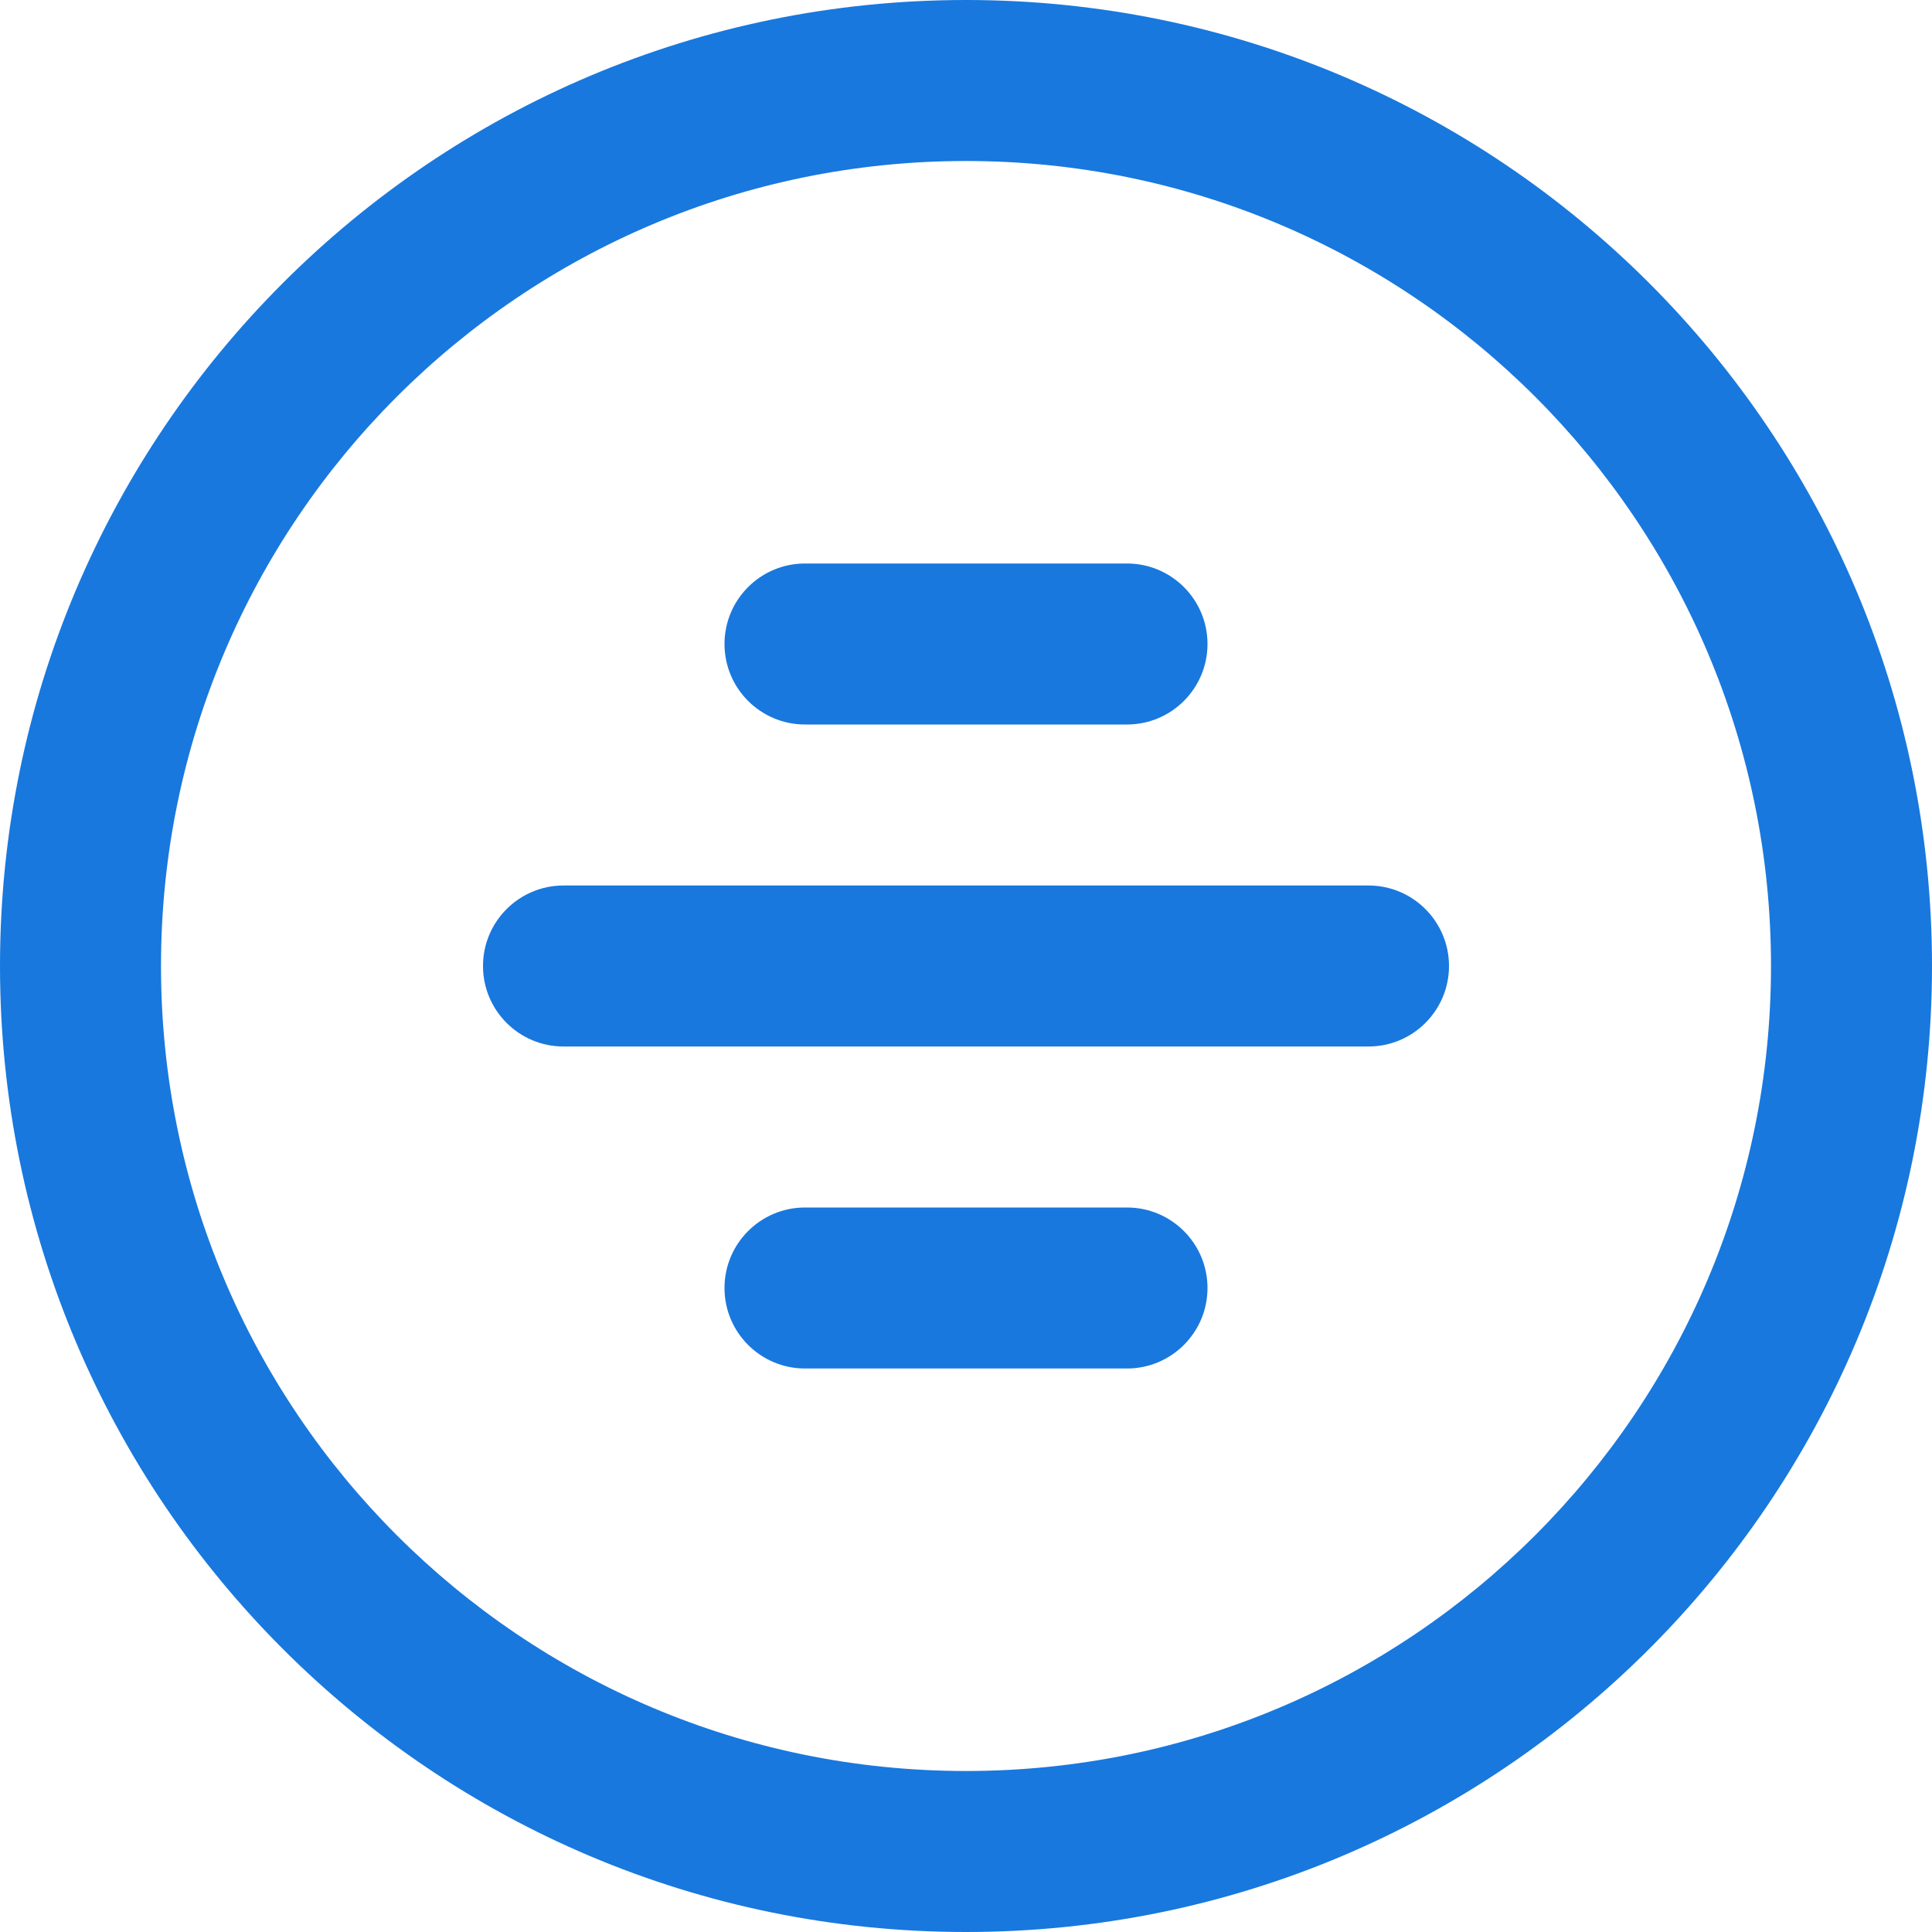 <?xml version="1.0" encoding="UTF-8"?>
<svg width="24px" height="24px" viewBox="0 0 24 24" version="1.1" xmlns="http://www.w3.org/2000/svg" xmlns:xlink="http://www.w3.org/1999/xlink">
    <!-- Generator: Sketch 63.1 (92452) - https://sketch.com -->
    <title>00_ic-button-Mobile</title>
    <desc>Created with Sketch.</desc>
    <g id="Home" stroke="none" stroke-width="1" fill="none" fill-rule="evenodd">
        <g id="RUZ-Website_Screnndesign_Home-v1_1440px" transform="translate(-1173, -4696)" fill="#1878DE">
            <g id="Footer" transform="translate(0, 4636)">
                <g id="Social" transform="translate(1125, 52)">
                    <g id="00_ic-button-Mobile" transform="translate(60, 20) rotate(-180) translate(-60, -20) translate(40, 0)">
                        <g id="ic-button" fill="none">
                            <g id="button-icons/icon-social" transform="translate(4, 4)" fill="#1878DE">
                                <g id="Group" transform="translate(16, 16) rotate(-90) translate(-16, -16) translate(4, 3.75)">
                                    <path d="M12,0.25 C18.627,0.25 24,5.623 24,12.25 C24,18.877 18.627,24.25 12,24.25 C5.373,24.25 -1.42108547e-14,18.877 -1.42108547e-14,12.25 C-1.42108547e-14,5.623 5.373,0.25 12,0.25 Z M12,2.25 C6.477,2.25 2,6.727 2,12.25 C2,17.773 6.477,22.25 12,22.25 C17.523,22.25 22,17.773 22,12.25 C22,6.727 17.523,2.25 12,2.25 Z" id="Rectangle" fill-rule="nonzero"></path>
                                    <path d="M7,11.25 L17,11.25 C17.552,11.25 18,11.698 18,12.25 C18,12.802 17.552,13.25 17,13.25 L7,13.25 C6.448,13.25 6,12.802 6,12.25 C6,11.698 6.448,11.25 7,11.25 Z" id="Rectangle" transform="translate(12, 12.25) rotate(-270) translate(-12, -12.25) "></path>
                                    <path d="M14,11.25 L18,11.25 C18.552,11.25 19,11.698 19,12.25 C19,12.802 18.552,13.25 18,13.25 L14,13.25 C13.448,13.25 13,12.802 13,12.25 C13,11.698 13.448,11.25 14,11.25 Z" id="Rectangle" transform="translate(16, 12.25) rotate(-270) translate(-16, -12.25) "></path>
                                    <path d="M6,11.25 L10,11.25 C10.552,11.25 11,11.698 11,12.25 C11,12.802 10.552,13.25 10,13.25 L6,13.25 C5.448,13.25 5,12.802 5,12.25 C5,11.698 5.448,11.25 6,11.25 Z" id="Rectangle" transform="translate(8, 12.25) rotate(-270) translate(-8, -12.25) "></path>
                                </g>
                            </g>
                        </g>
                    </g>
                </g>
            </g>
        </g>
    </g>
</svg>
